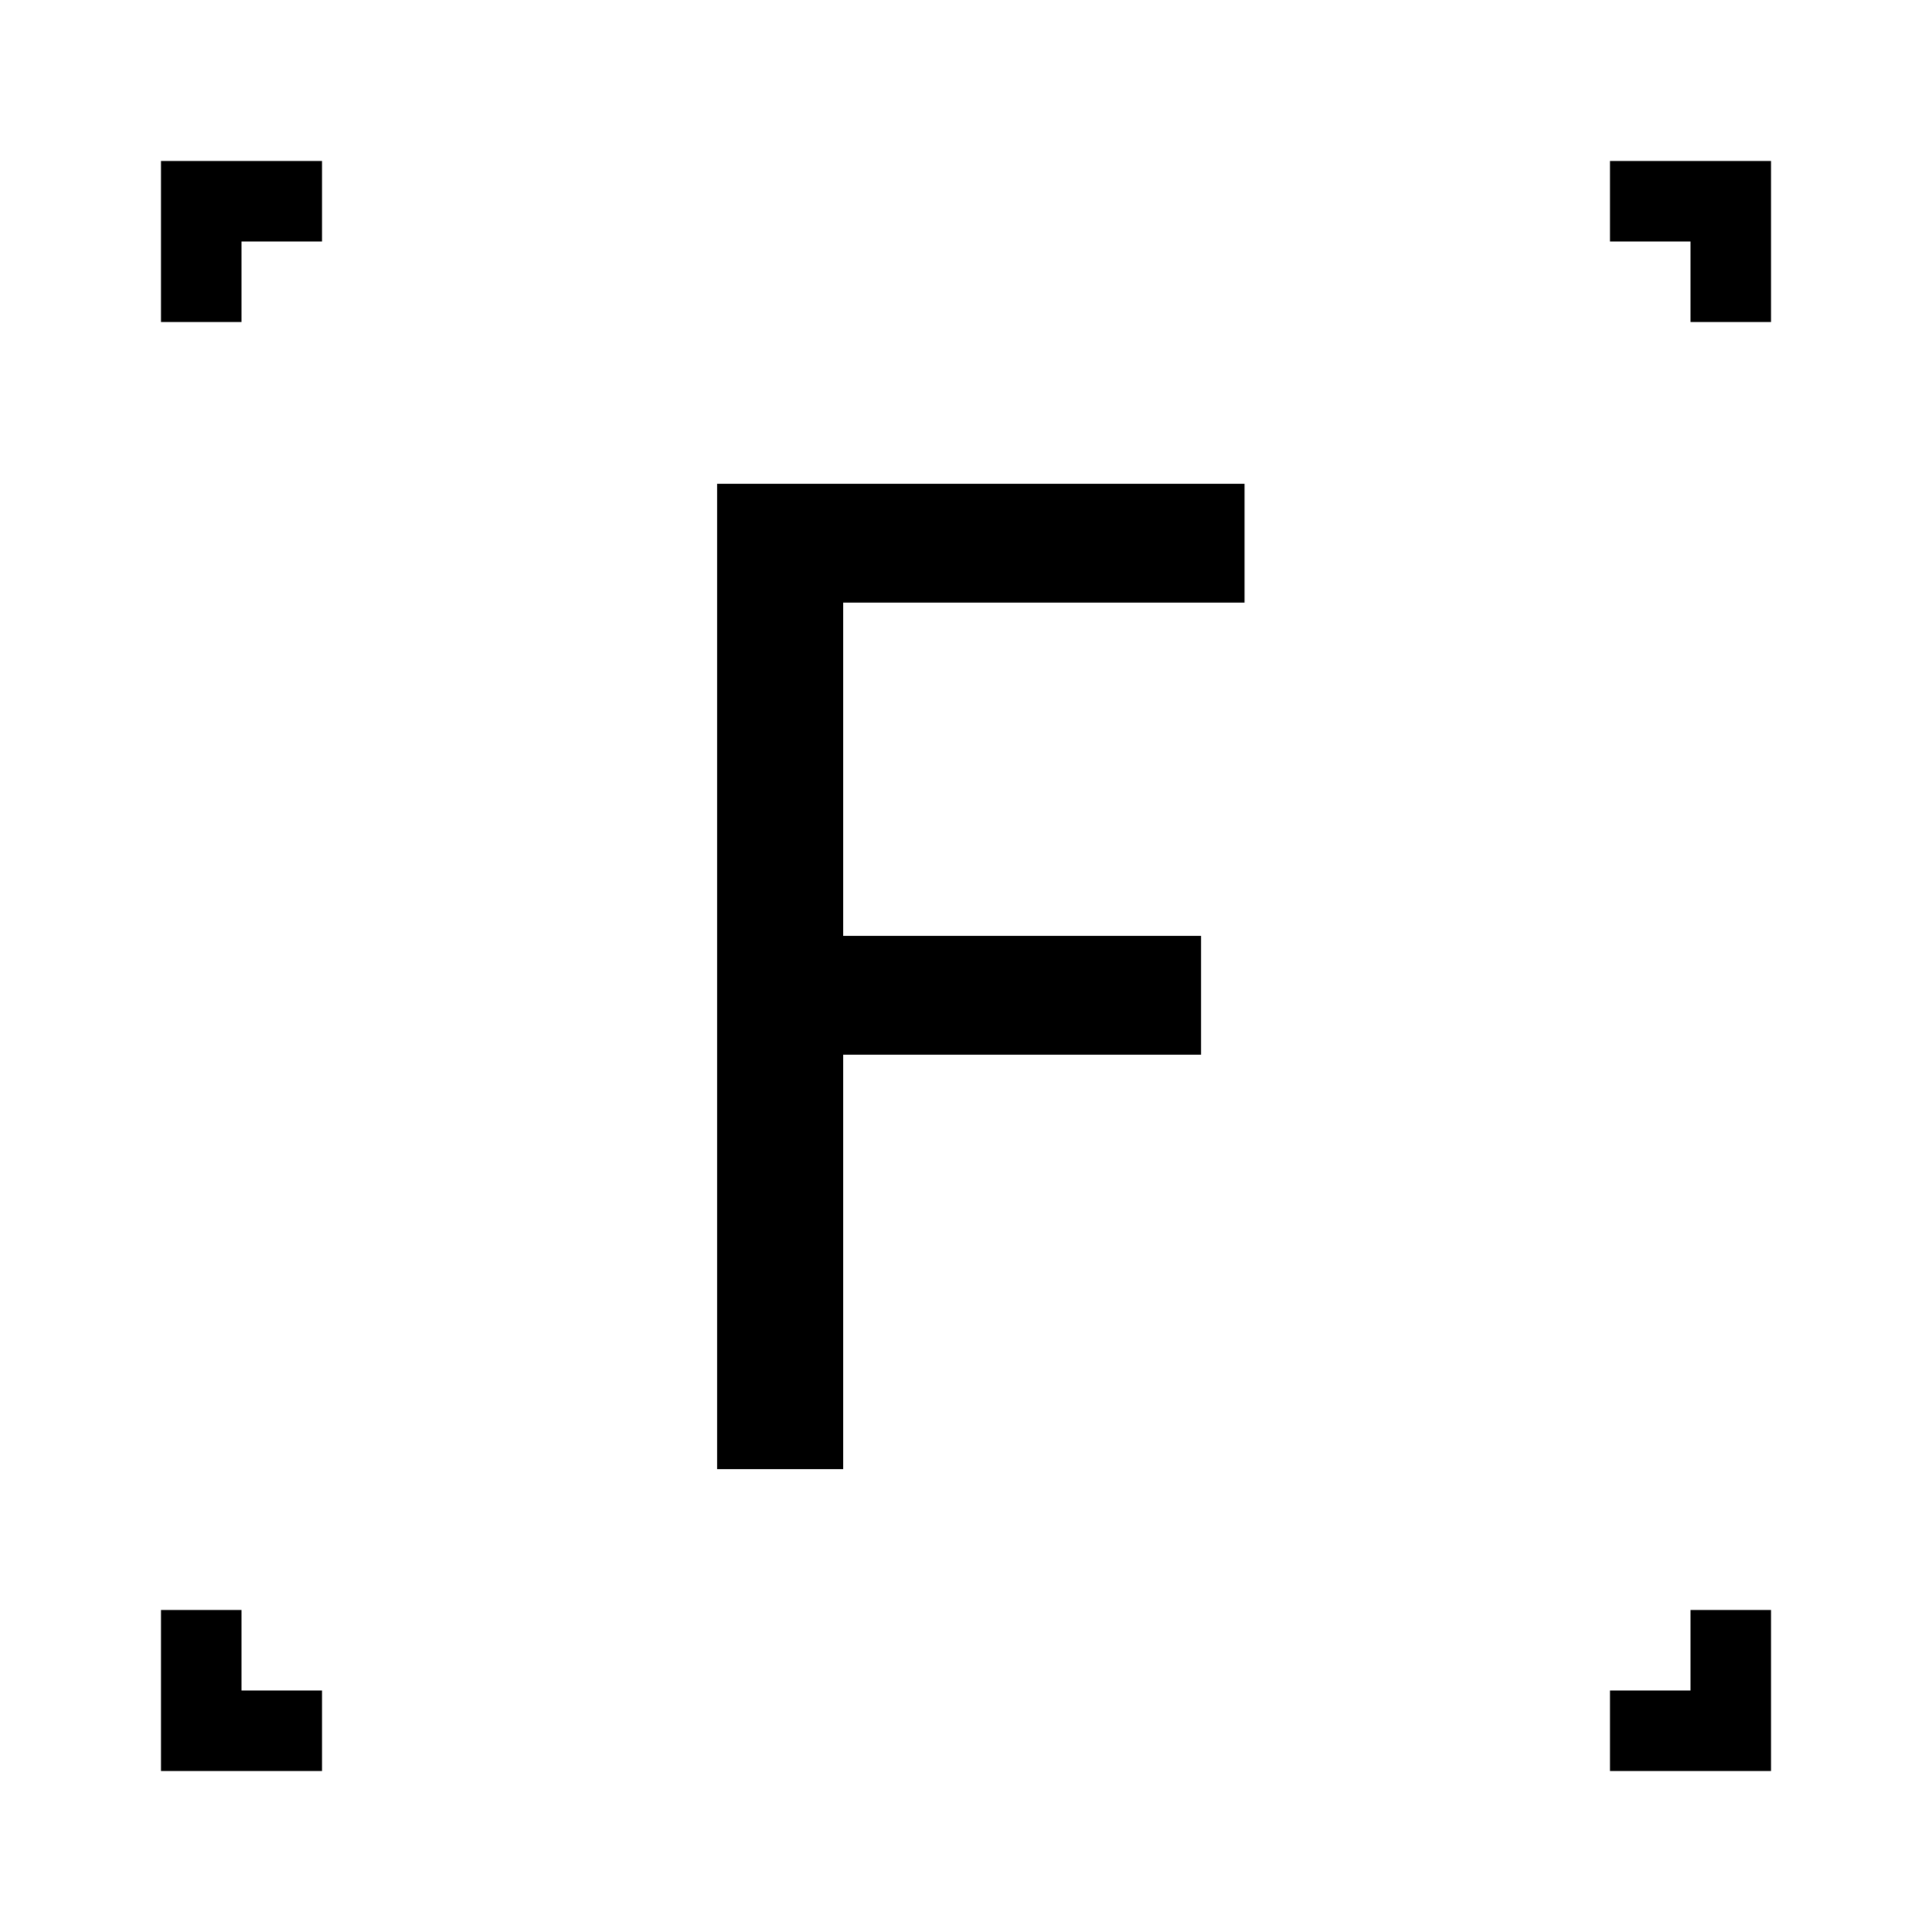 <svg width="24" height="24" viewBox="0 0 24 24" fill="none" xmlns="http://www.w3.org/2000/svg">
<rect width="24" height="24" fill="white"/>
<path d="M22 4H21V3H20V2H22V4Z" fill="black"/>
<path d="M3 20H2V22H4V21H3V20Z" fill="black"/>
<path d="M20 21V22H22V20H21V21H20Z" fill="black"/>
<path d="M4 3V2H2V4H3V3H4Z" fill="black"/>
<path d="M10.474 13.102H14.92V11.626H10.474V7.486H15.46V6.01H8.908V18.25H10.474V13.102Z" fill="black"/>
</svg>
